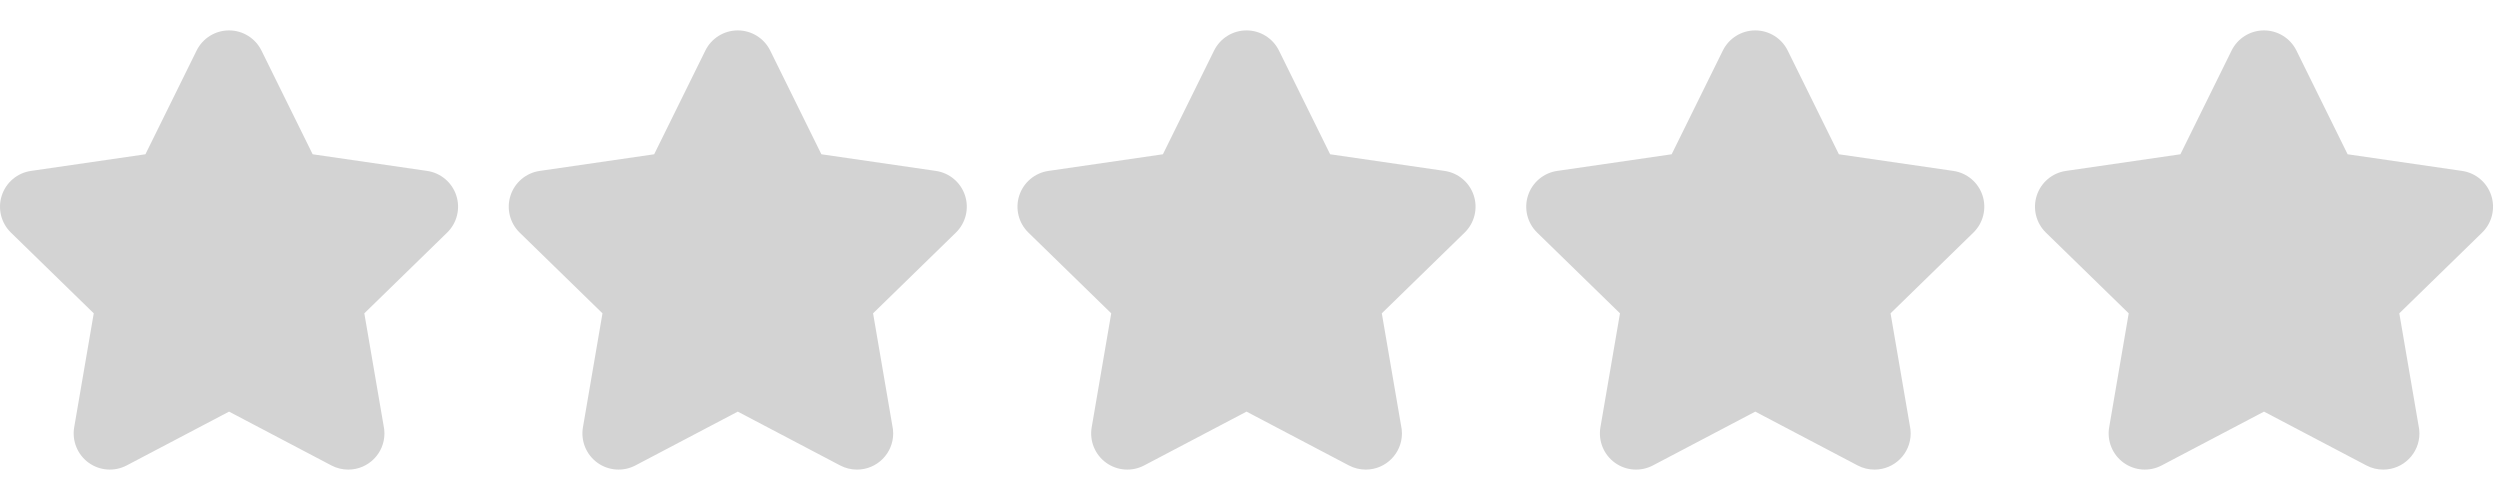 <svg width="80" height="16" viewBox="0 0 148 26" fill="none" xmlns="http://www.w3.org/2000/svg">
<path fill="#D3D3D3" d="M25.285 8.318L18.509 7.333L15.479 1.193C15.118 0.463 14.374 0 13.559 0C12.744 0 12 0.463 11.639 1.193L8.609 7.333L1.833 8.318C1.027 8.435 0.357 9 0.105 9.775C-0.147 10.55 0.063 11.401 0.647 11.97L5.55 16.749L4.392 23.497C4.255 24.3 4.585 25.112 5.244 25.591C5.903 26.07 6.777 26.133 7.499 25.754L13.559 22.568L19.619 25.754C19.932 25.919 20.274 26 20.615 26C20.618 26 20.62 26 20.622 26C21.803 25.998 22.759 25.04 22.759 23.859C22.759 23.695 22.741 23.535 22.706 23.381L21.568 16.749L26.471 11.97C27.055 11.401 27.265 10.55 27.013 9.775C26.761 9 26.091 8.435 25.285 8.318Z"/>
<path fill="#D3D3D3" d="M55.402 8.318L48.626 7.333L45.596 1.193C45.236 0.463 44.491 0 43.676 0C42.861 0 42.117 0.463 41.757 1.193L38.727 7.333L31.951 8.318C31.144 8.435 30.474 9 30.223 9.775C29.971 10.55 30.181 11.401 30.764 11.97L35.667 16.749L34.51 23.497C34.372 24.3 34.703 25.112 35.362 25.591C36.021 26.07 36.895 26.133 37.616 25.754L43.676 22.568L49.737 25.754C50.05 25.919 50.392 26 50.733 26C50.735 26 50.737 26 50.74 26C51.92 25.998 52.877 25.04 52.877 23.859C52.877 23.695 52.858 23.535 52.823 23.381L51.686 16.749L56.589 11.97C57.172 11.401 57.382 10.55 57.13 9.775C56.879 9 56.209 8.435 55.402 8.318Z"/>
<path fill="#D3D3D3" d="M85.52 8.318L78.744 7.333L75.714 1.193C75.353 0.463 74.609 0 73.794 0C72.979 0 72.235 0.463 71.874 1.193L68.844 7.333L62.068 8.318C61.262 8.435 60.592 9 60.34 9.775C60.088 10.55 60.298 11.401 60.882 11.97L65.785 16.749L64.628 23.497C64.49 24.3 64.82 25.112 65.479 25.591C66.138 26.07 67.012 26.133 67.734 25.754L73.794 22.568L79.854 25.754C80.168 25.919 80.51 26 80.85 26C80.853 26 80.855 26 80.858 26C82.038 25.998 82.995 25.04 82.995 23.859C82.995 23.695 82.976 23.535 82.941 23.381L81.803 16.749L86.706 11.97C87.29 11.401 87.5 10.55 87.248 9.775C86.996 9 86.326 8.435 85.52 8.318Z"/>
<path fill="#D3D3D3" d="M115.638 8.318L108.862 7.333L105.832 1.193C105.471 0.463 104.727 0 103.912 0C103.097 0 102.353 0.463 101.992 1.193L98.962 7.333L92.186 8.318C91.38 8.435 90.71 9 90.458 9.775C90.206 10.55 90.416 11.401 91 11.97L95.903 16.749L94.745 23.497C94.608 24.3 94.938 25.112 95.597 25.591C96.256 26.07 97.13 26.133 97.852 25.754L103.912 22.568L109.972 25.754C110.285 25.919 110.627 26 110.968 26C110.971 26 110.973 26 110.975 26C112.156 25.998 113.112 25.04 113.112 23.859C113.112 23.695 113.094 23.535 113.059 23.381L111.921 16.749L116.824 11.97C117.408 11.401 117.618 10.55 117.366 9.775C117.114 9 116.444 8.435 115.638 8.318Z"/>
<path fill="#D3D3D3" d="M145.755 8.318L138.979 7.333L135.949 1.193C135.589 0.463 134.844 0 134.029 0C133.214 0 132.47 0.463 132.11 1.193L129.08 7.333L122.304 8.318C121.497 8.435 120.827 9 120.576 9.775C120.324 10.55 120.534 11.401 121.117 11.97L126.02 16.749L124.863 23.497C124.725 24.3 125.056 25.112 125.715 25.591C126.374 26.07 127.248 26.133 127.969 25.754L134.029 22.568L140.09 25.754C140.403 25.919 140.745 26 141.086 26C141.088 26 141.091 26 141.093 26C142.273 25.998 143.23 25.04 143.23 23.859C143.23 23.695 143.211 23.535 143.176 23.381L142.039 16.749L146.942 11.97C147.525 11.401 147.735 10.55 147.483 9.775C147.232 9 146.562 8.435 145.755 8.318Z"/>
</svg>

